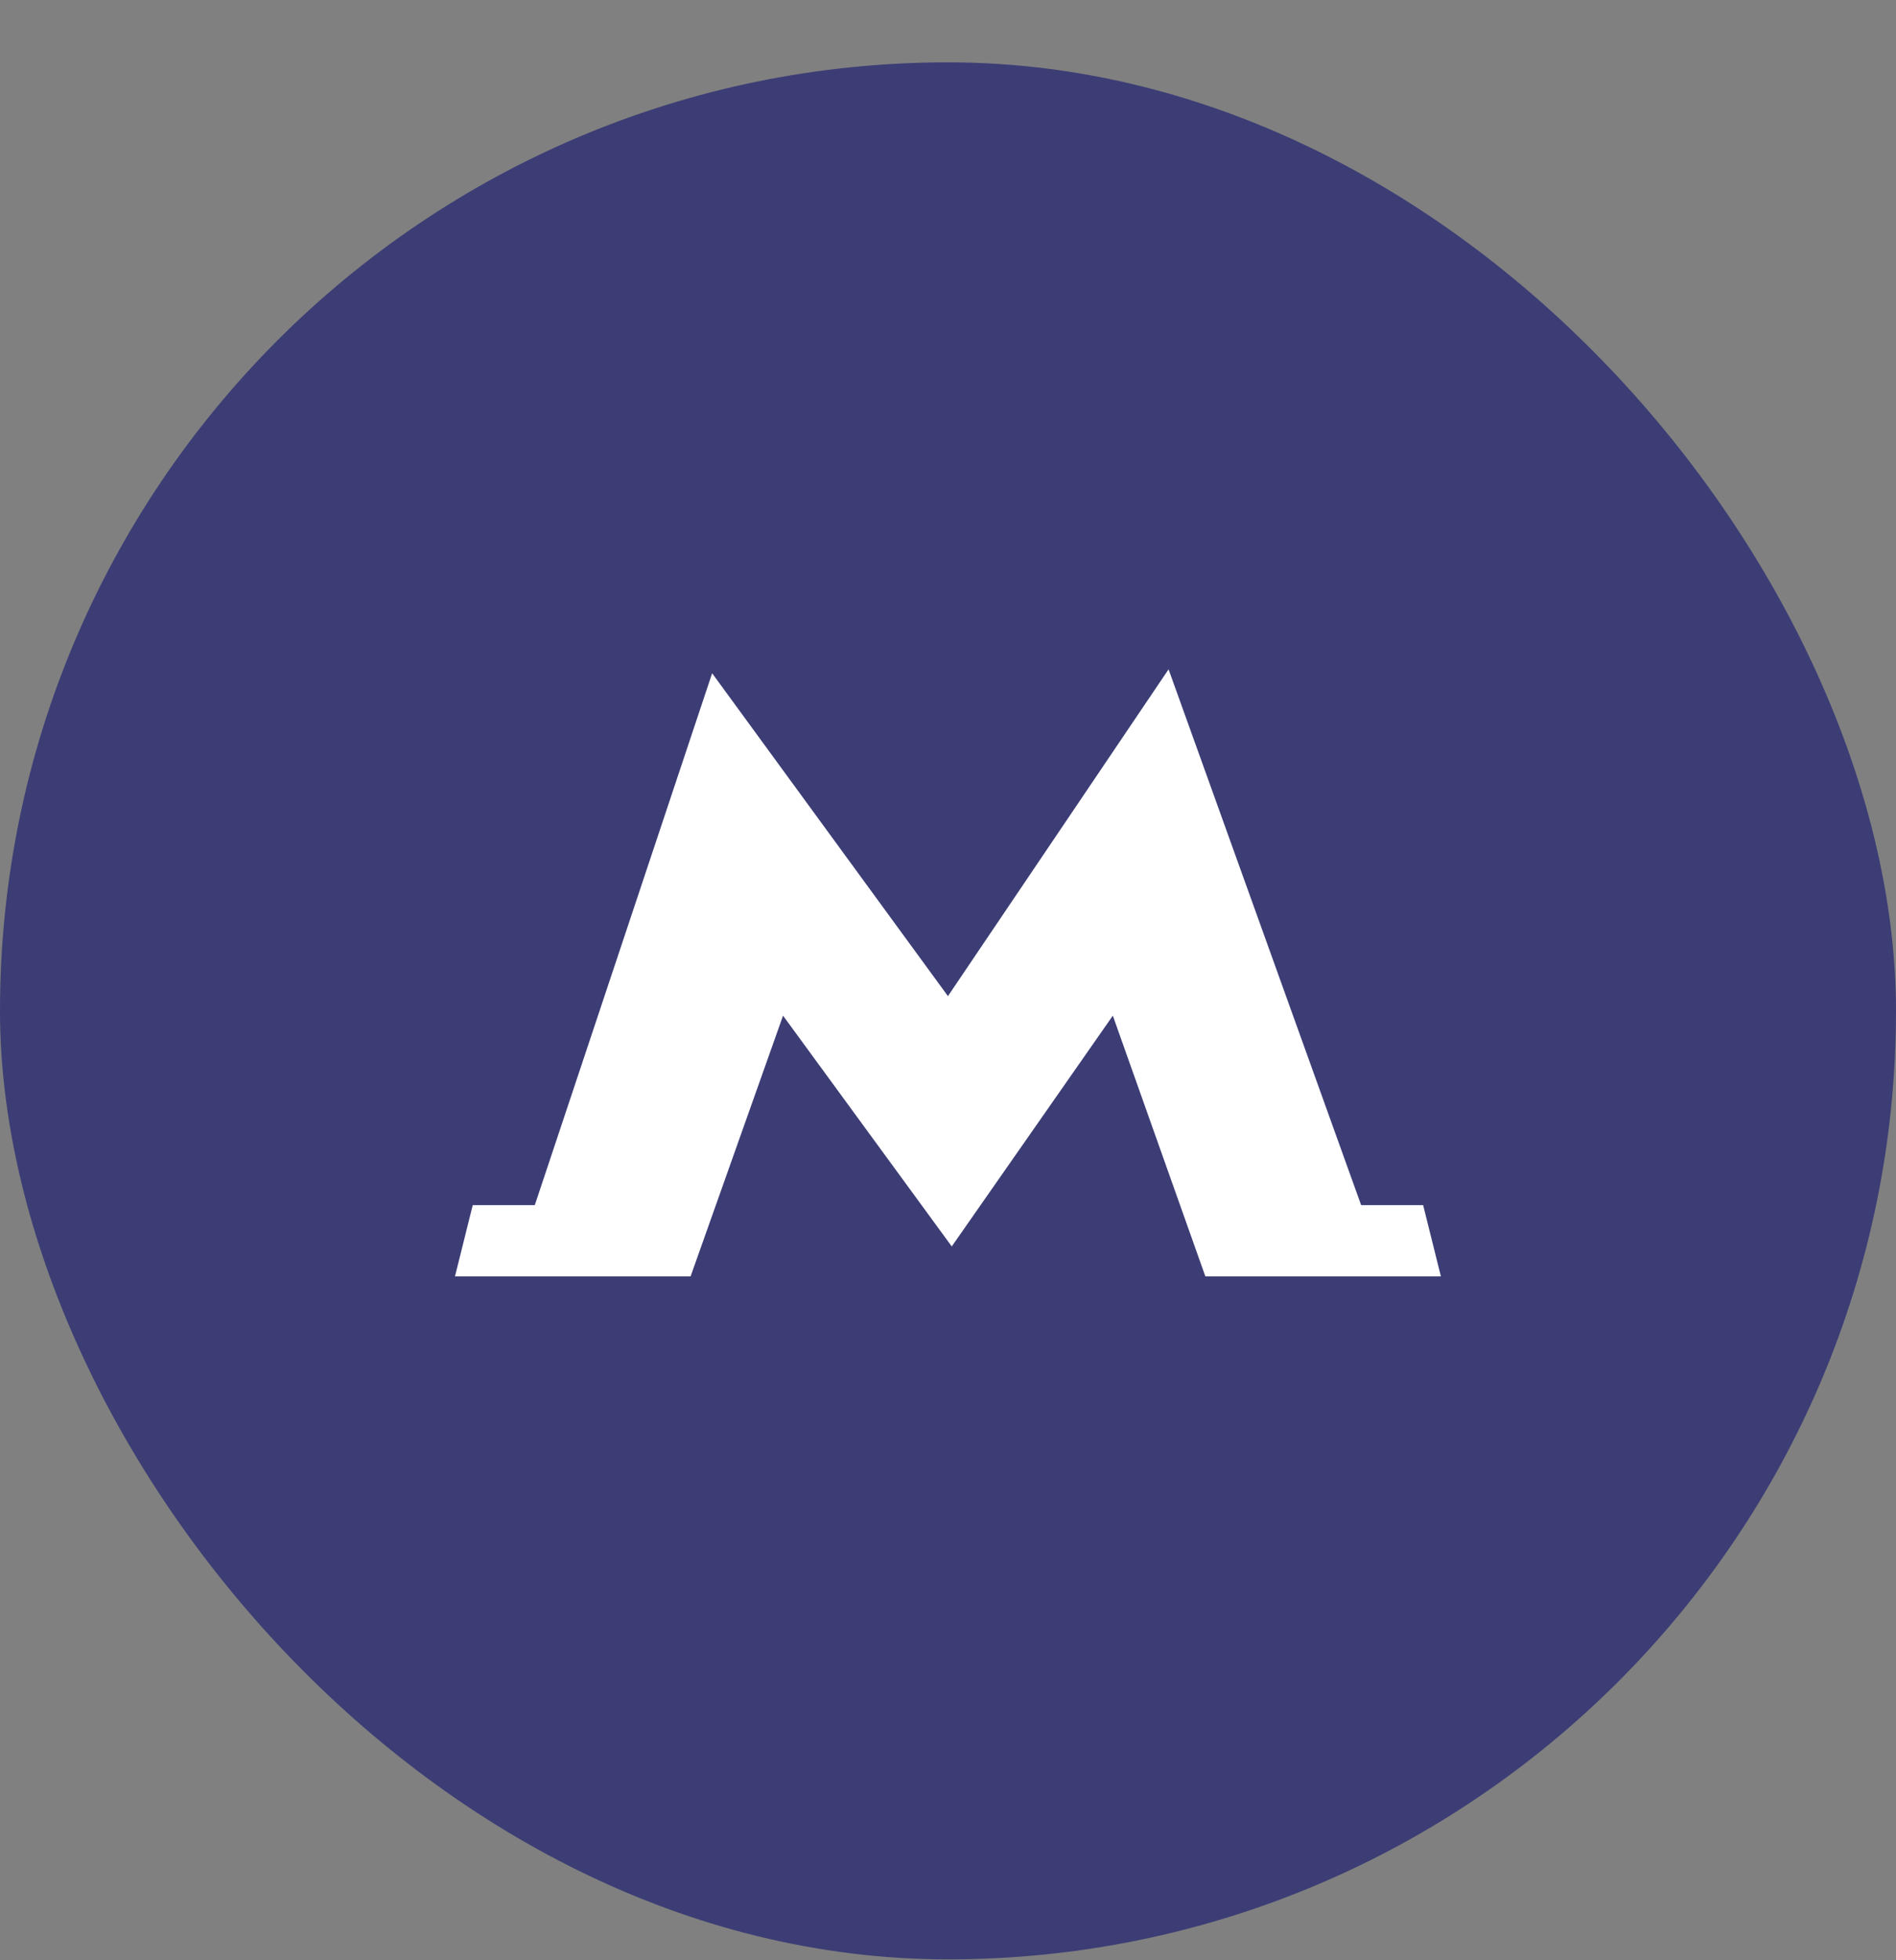 <svg width="30" height="31" viewBox="0 0 30 31" fill="none" xmlns="http://www.w3.org/2000/svg">
<rect x="0" y="0" width="30" height="31" fill="#808080" stroke="none"/>
<rect y="0.986" width="30" height="30" rx="15" fill="#3C3D75"/>
<path d="M22.518 19.058H21.537L18.49 10.585L14.999 15.753L11.268 10.647L8.462 19.058H7.48L7.199 20.185H10.927L12.39 16.062L15.043 19.689L15.059 19.712L15.075 19.689L17.608 16.062L19.072 20.185H22.799L22.518 19.058Z" fill="white"/>
</svg>
